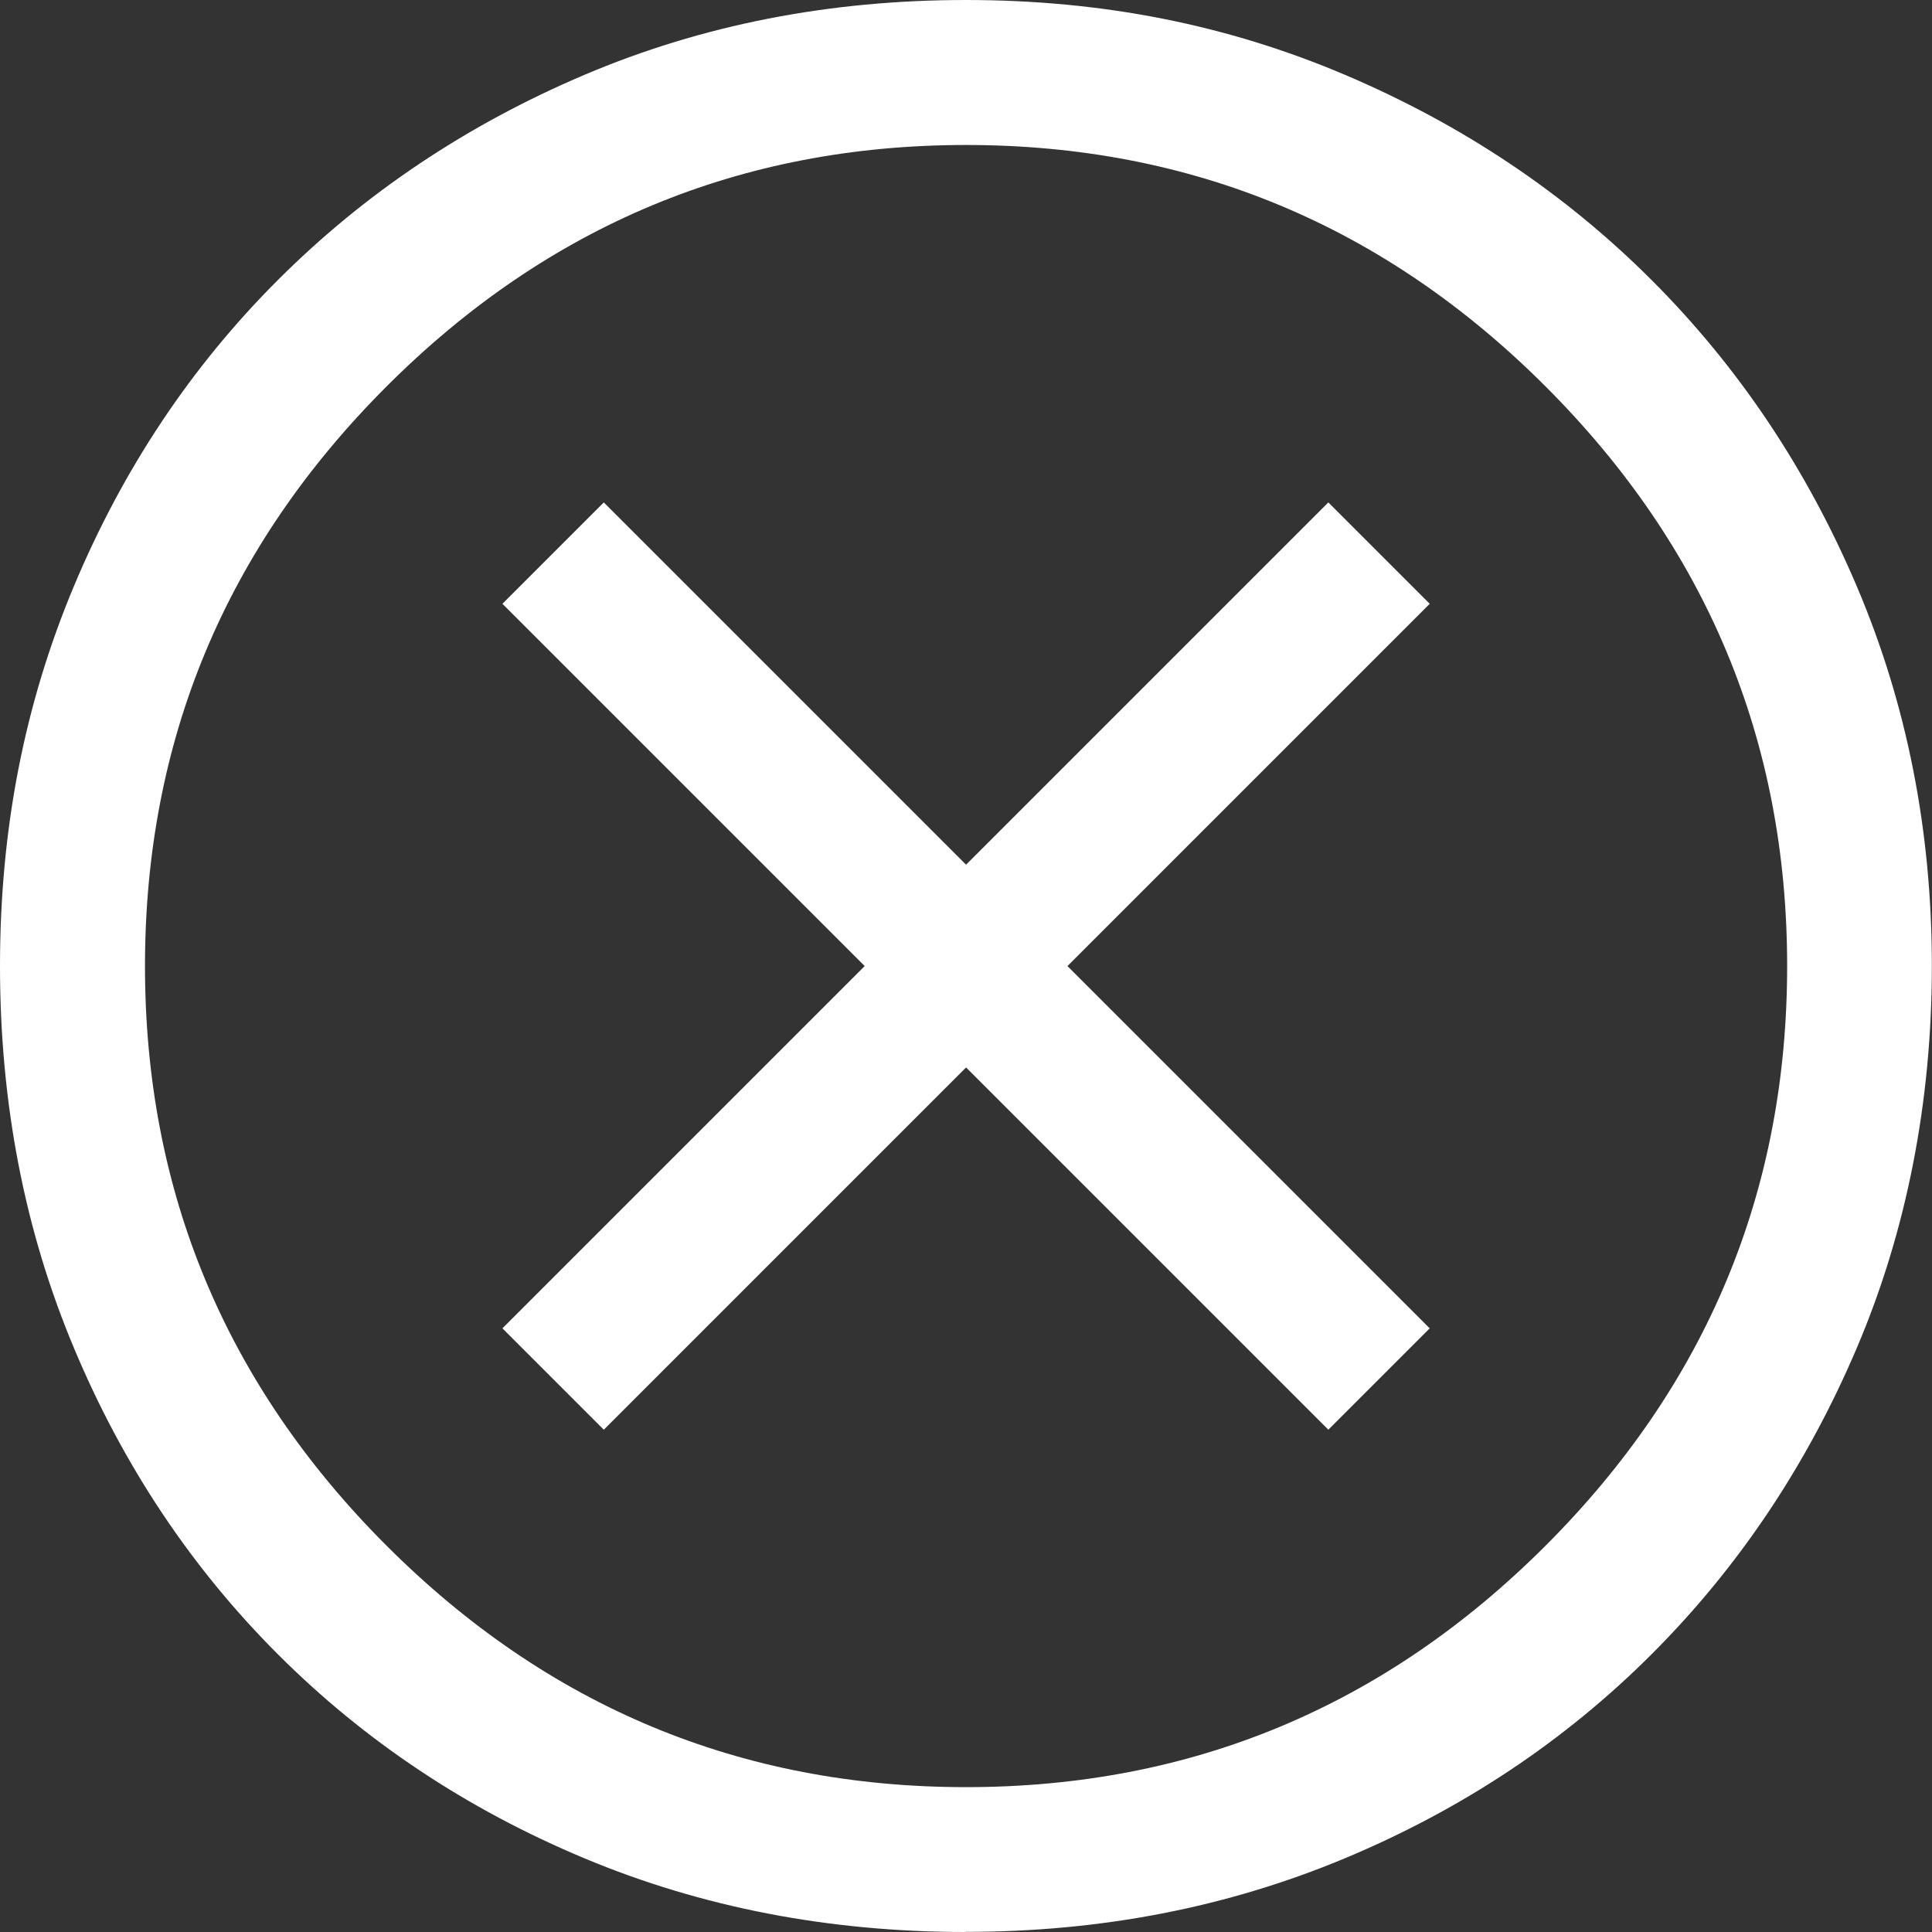 <?xml version="1.0" encoding="UTF-8"?><svg id="Layer_2" xmlns="http://www.w3.org/2000/svg" viewBox="0 0 143.51 143.51"><rect x="0" y="0" width="143.51" height="143.51" fill="#333333" stroke="none"/><defs><style>.cls-1{fill:#fff;}</style></defs><g id="Layer_1-2"><path class="cls-1" d="M44.85,106.2l26.91-26.91,26.91,26.91,7.53-7.53-26.91-26.91,26.91-26.91-7.53-7.53-26.91,26.91-26.91-26.91-7.53,7.53,26.91,26.91-26.91,26.91,7.53,7.53Zm26.91,37.31c-10.17,0-19.61-1.82-28.34-5.47-8.73-3.65-16.32-8.7-22.78-15.16-6.46-6.46-11.51-14.05-15.16-22.78C1.82,91.37,0,81.92,0,71.75s1.82-19.43,5.47-28.16c3.65-8.73,8.7-16.32,15.16-22.78,6.46-6.46,14.05-11.54,22.78-15.25C52.14,1.85,61.59,0,71.75,0s19.43,1.85,28.16,5.56c8.73,3.71,16.32,8.79,22.78,15.25,6.46,6.46,11.54,14.05,15.25,22.78,3.71,8.73,5.56,18.12,5.56,28.16s-1.85,19.61-5.56,28.34c-3.71,8.73-8.79,16.32-15.25,22.78-6.46,6.46-14.05,11.51-22.78,15.16-8.73,3.65-18.12,5.47-28.16,5.47Zm0-10.76c16.74,0,31.09-5.98,43.05-17.94,11.96-11.96,17.94-26.31,17.94-43.05s-5.98-31.09-17.94-43.05c-11.96-11.96-26.31-17.94-43.05-17.94s-31.09,5.98-43.05,17.94c-11.96,11.96-17.94,26.31-17.94,43.05s5.98,31.09,17.94,43.05c11.96,11.96,26.31,17.94,43.05,17.94Z"/></g></svg>